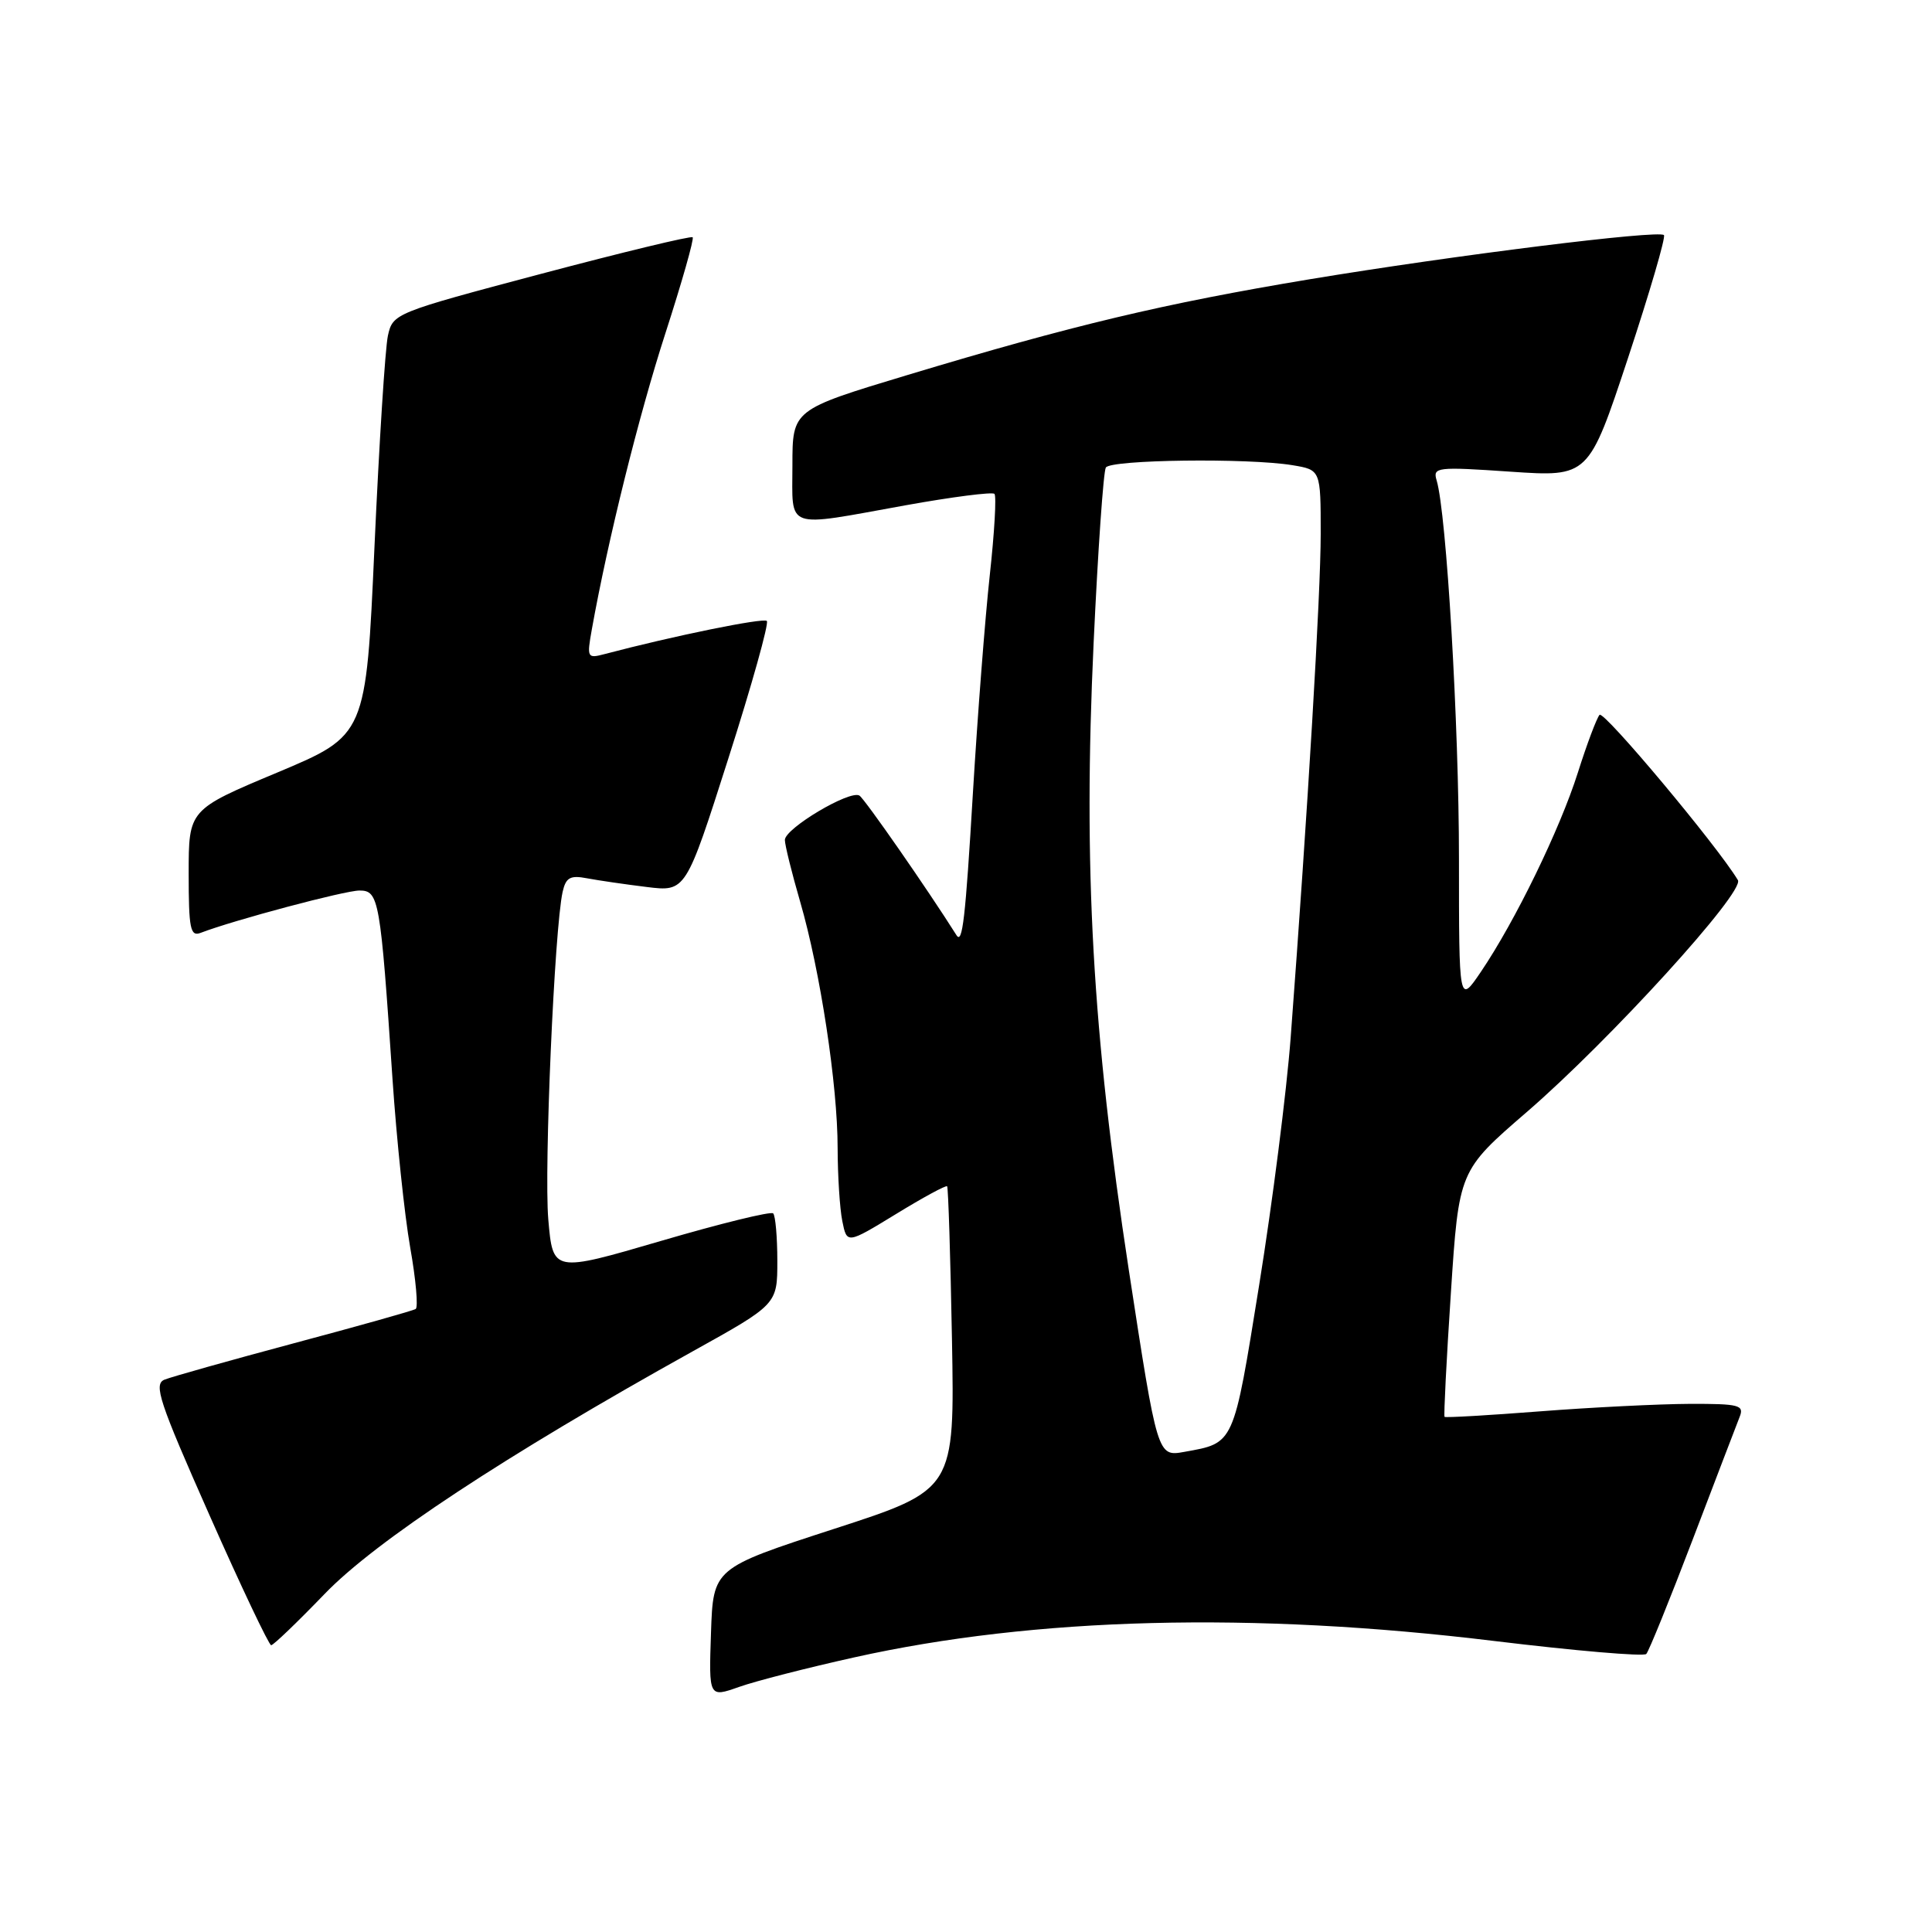 <?xml version="1.0" encoding="UTF-8" standalone="no"?>
<!DOCTYPE svg PUBLIC "-//W3C//DTD SVG 1.1//EN" "http://www.w3.org/Graphics/SVG/1.1/DTD/svg11.dtd" >
<svg xmlns="http://www.w3.org/2000/svg" xmlns:xlink="http://www.w3.org/1999/xlink" version="1.1" viewBox="0 0 256 256">
 <g >
 <path fill="currentColor"
d=" M 113.20 219.61 C 137.14 214.28 165.97 213.54 198.00 217.44 C 208.72 218.74 217.79 219.52 218.14 219.16 C 218.48 218.80 221.25 211.97 224.29 204.00 C 227.33 196.03 230.13 188.71 230.51 187.75 C 231.14 186.18 230.47 186.00 223.86 186.02 C 219.81 186.04 210.91 186.48 204.07 187.01 C 197.24 187.54 191.54 187.87 191.41 187.74 C 191.29 187.61 191.66 180.21 192.25 171.31 C 193.31 155.12 193.31 155.12 202.33 147.33 C 213.33 137.82 231.22 118.17 230.28 116.62 C 227.51 112.02 212.51 94.11 211.95 94.72 C 211.57 95.15 210.27 98.60 209.07 102.39 C 206.68 109.92 200.77 122.06 196.22 128.78 C 193.32 133.05 193.32 133.05 193.32 113.78 C 193.32 95.98 191.67 68.01 190.36 63.65 C 189.83 61.90 190.37 61.83 200.15 62.50 C 210.50 63.20 210.50 63.20 215.73 47.41 C 218.60 38.72 220.74 31.41 220.48 31.15 C 219.78 30.45 192.73 33.82 173.50 37.01 C 154.22 40.22 142.14 43.09 120.25 49.69 C 105.00 54.29 105.00 54.29 105.00 61.64 C 105.00 70.31 103.79 69.88 119.96 66.96 C 126.17 65.84 131.49 65.16 131.77 65.44 C 132.05 65.72 131.77 70.57 131.15 76.22 C 130.53 81.88 129.53 94.83 128.92 105.00 C 127.92 121.80 127.53 125.17 126.74 123.92 C 122.92 117.86 114.57 105.85 113.88 105.42 C 112.62 104.64 104.00 109.77 104.00 111.30 C 104.00 111.96 104.91 115.65 106.03 119.50 C 108.68 128.62 110.99 143.78 110.99 152.12 C 111.00 155.77 111.27 160.12 111.61 161.80 C 112.22 164.84 112.22 164.84 118.72 160.87 C 122.29 158.68 125.35 157.02 125.50 157.19 C 125.65 157.36 125.94 166.48 126.14 177.45 C 126.50 197.40 126.50 197.40 110.50 202.59 C 94.50 207.79 94.50 207.79 94.21 216.37 C 93.92 224.94 93.92 224.94 97.92 223.53 C 100.11 222.75 106.99 220.99 113.20 219.61 Z  M 42.99 211.23 C 49.71 204.23 66.97 192.86 91.75 179.08 C 103.00 172.83 103.00 172.83 103.00 167.08 C 103.00 163.92 102.75 161.09 102.45 160.78 C 102.15 160.48 95.46 162.12 87.58 164.43 C 73.26 168.62 73.26 168.62 72.65 161.56 C 72.08 154.80 73.47 123.02 74.55 118.18 C 74.98 116.27 75.56 115.95 77.79 116.38 C 79.28 116.66 82.83 117.18 85.69 117.53 C 90.87 118.17 90.87 118.17 96.51 100.50 C 99.62 90.78 101.91 82.58 101.61 82.28 C 101.16 81.83 89.19 84.27 80.11 86.67 C 77.81 87.28 77.75 87.15 78.42 83.40 C 80.54 71.57 84.65 55.03 88.17 44.16 C 90.36 37.38 91.99 31.66 91.78 31.44 C 91.57 31.23 82.54 33.41 71.72 36.28 C 52.28 41.44 52.05 41.53 51.40 44.48 C 51.04 46.12 50.24 58.70 49.62 72.45 C 48.50 97.43 48.50 97.43 36.75 102.36 C 25.00 107.28 25.00 107.28 25.00 115.75 C 25.00 123.05 25.22 124.13 26.58 123.61 C 30.98 121.92 45.70 118.00 47.63 118.00 C 50.21 118.00 50.40 119.09 52.01 143.00 C 52.55 150.97 53.60 161.00 54.35 165.28 C 55.11 169.55 55.43 173.23 55.08 173.45 C 54.73 173.67 47.48 175.71 38.97 177.98 C 30.46 180.26 22.74 182.43 21.80 182.81 C 20.32 183.41 21.08 185.70 27.75 200.75 C 31.95 210.24 35.64 218.00 35.93 218.00 C 36.23 218.00 39.40 214.95 42.99 211.23 Z  M 149.58 168.33 C 144.74 136.67 143.52 115.07 144.91 85.20 C 145.48 72.94 146.21 62.47 146.53 61.95 C 147.18 60.90 165.36 60.67 171.25 61.64 C 175.00 62.26 175.00 62.26 175.00 70.74 C 175.00 78.65 173.29 107.36 171.02 137.50 C 170.48 144.65 168.60 159.41 166.84 170.31 C 163.41 191.59 163.59 191.18 156.93 192.38 C 153.37 193.02 153.37 193.02 149.58 168.33 Z "/>
</g>
</svg>
